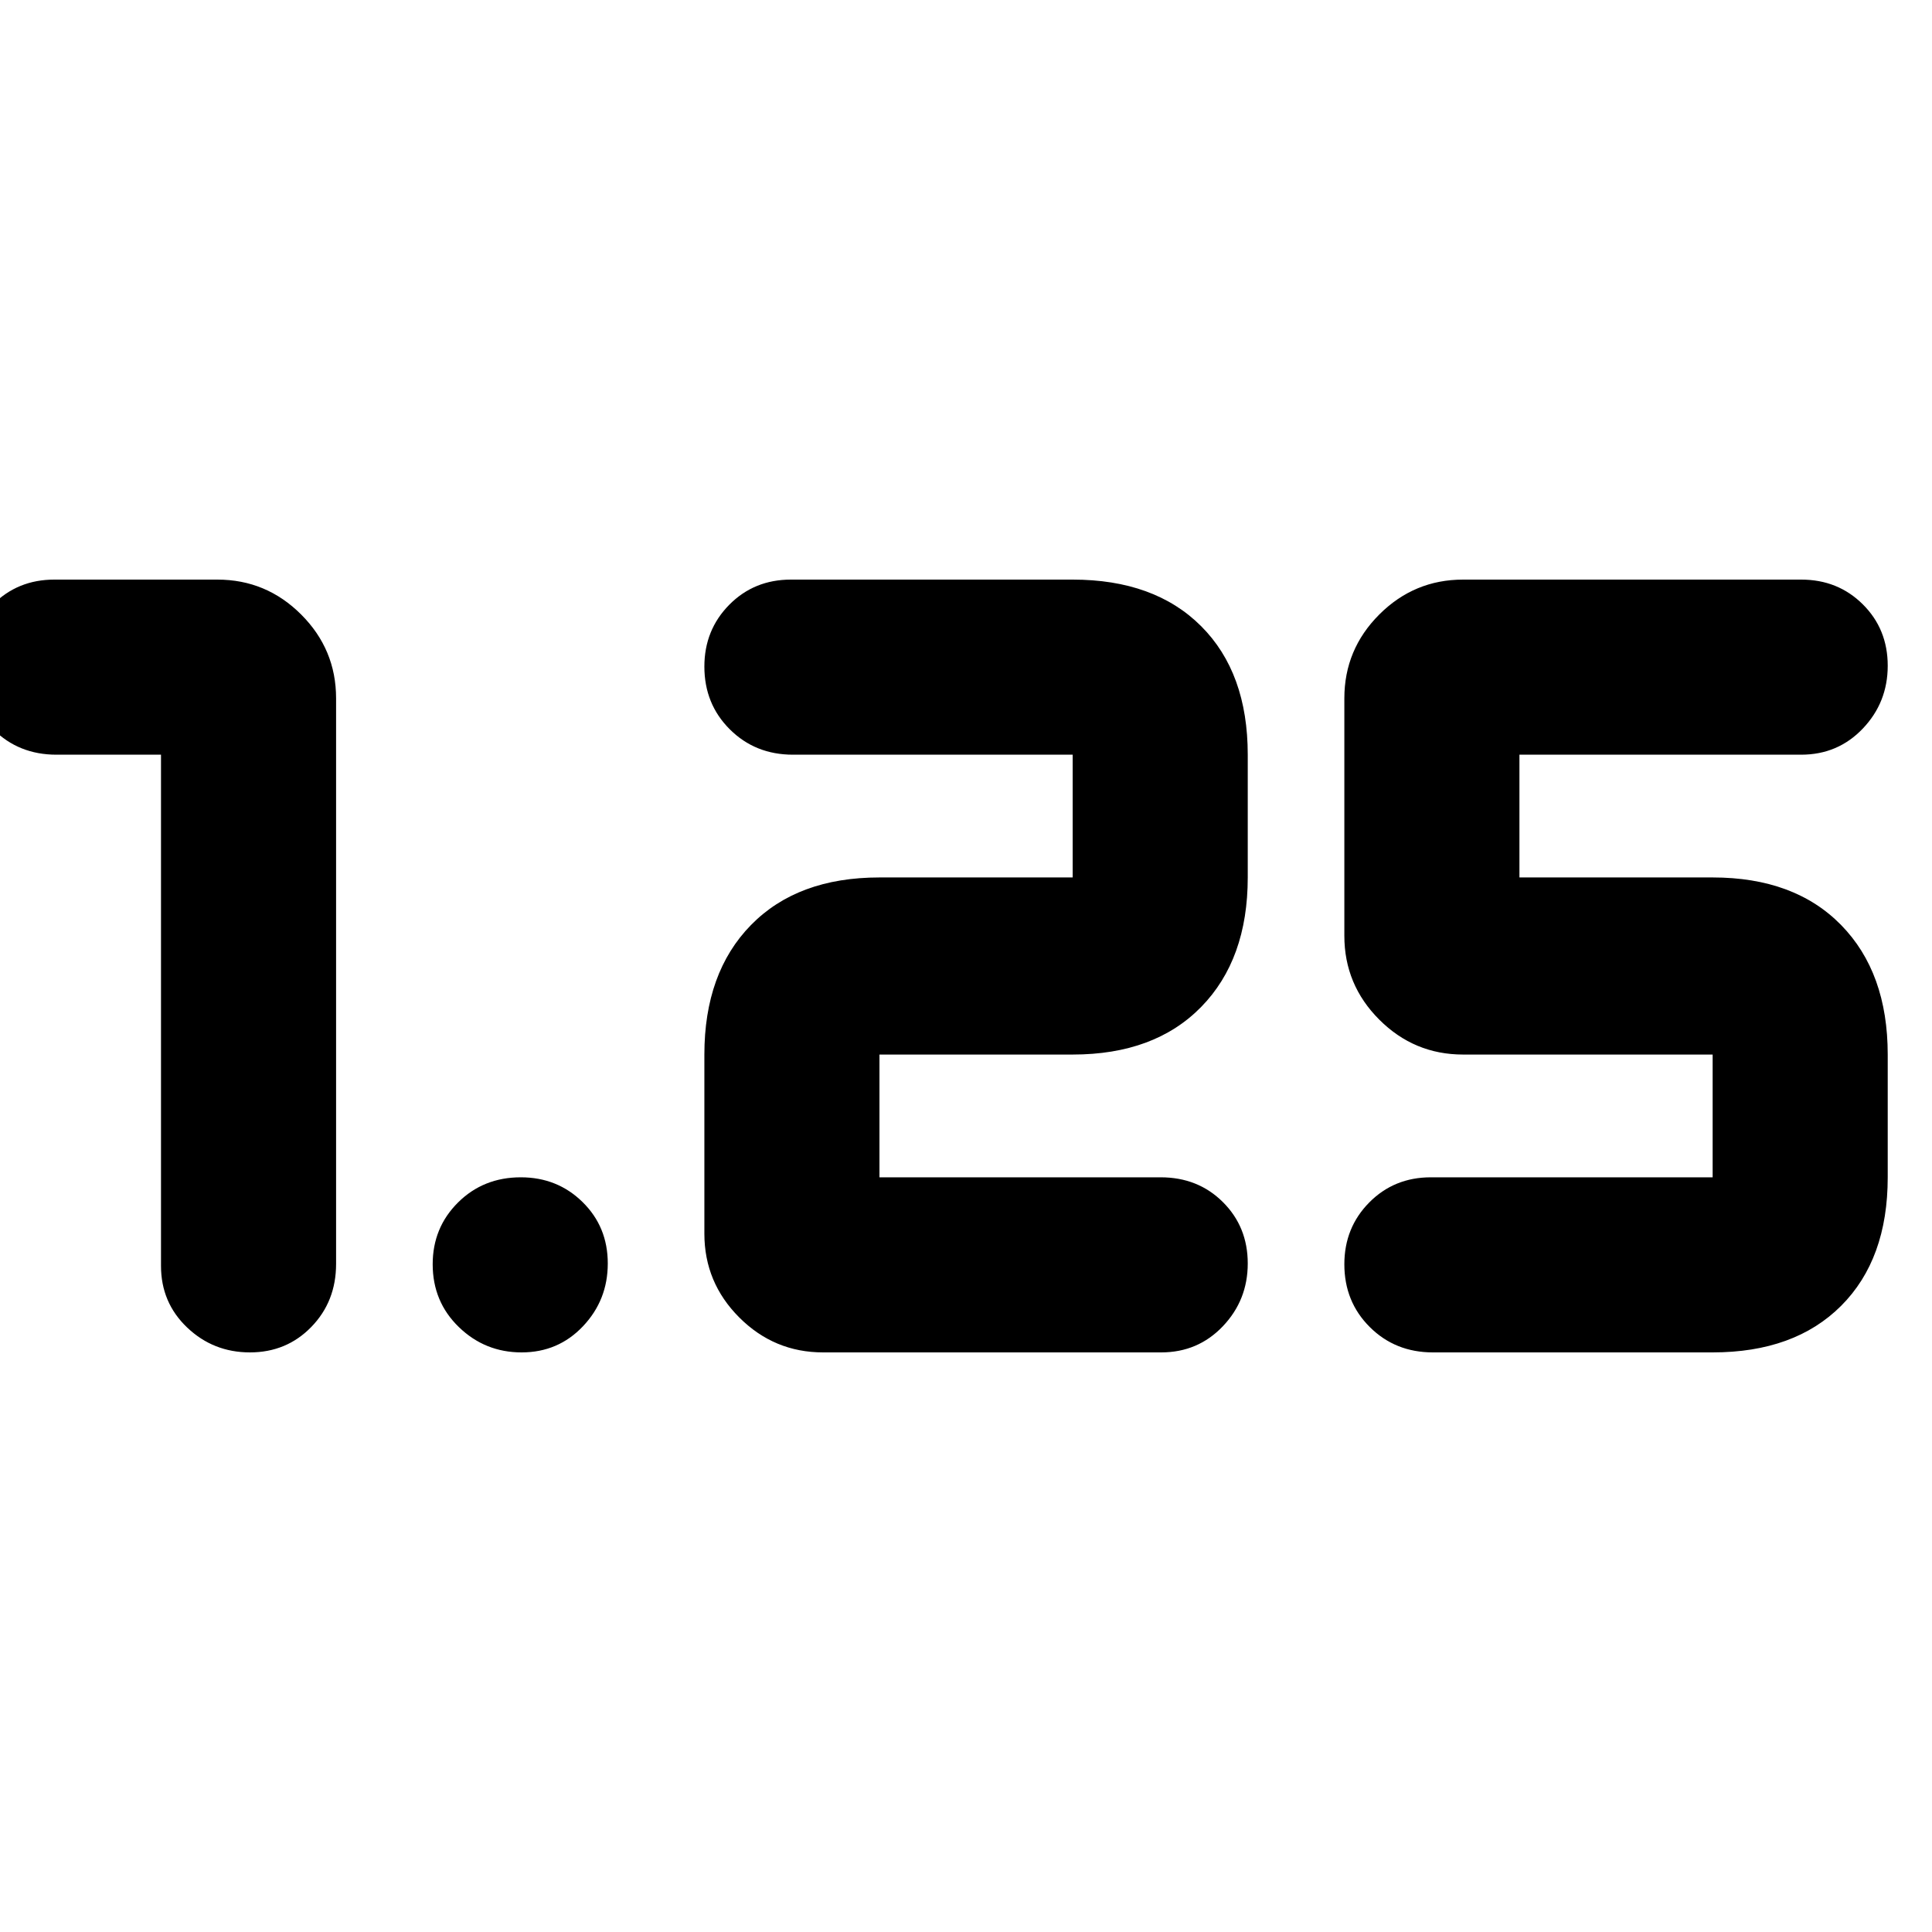<svg xmlns="http://www.w3.org/2000/svg" height="20" viewBox="0 -960 960 960" width="20"><path d="M712-288q-18.7 0-31.35-12.59Q668-313.18 668-331.79q0-18.19 12.36-30.7Q692.73-375 711-375h140v-61H727q-24.3 0-41.65-17.35Q668-470.7 668-495v-118q0-24.3 17.35-41.65Q702.7-672 727-672h168q18.27 0 30.64 12.31 12.36 12.3 12.36 30.5Q938-611 925.64-598q-12.37 13-30.64 13H755v61h96q40.7 0 63.85 23.65T938-436v61q0 40.7-23.15 63.85T851-288H712Zm-135 0H409q-24.3 0-41.65-17.35Q350-322.7 350-347v-89q0-40.7 23.15-64.35Q396.3-524 437-524h96v-61H394q-18.7 0-31.35-12.59Q350-610.18 350-628.79q0-18.18 12.36-30.7Q374.73-672 393-672h140q40.7 0 63.85 23.15T620-585v61q0 40.7-23.15 64.35Q573.7-436 533-436h-96v61h139.72q18.58 0 30.93 12.31 12.35 12.3 12.35 30.5Q620-314 607.64-301q-12.37 13-30.64 13Zm-317.81 0Q241-288 228-300.59t-13-31.2q0-18.19 12.59-30.7Q240.18-375 258.79-375q18.19 0 30.7 12.31 12.51 12.3 12.51 30.5Q302-314 289.69-301q-12.3 13-30.5 13ZM80-585H28q-18.7 0-31.35-12.59Q-16-610.18-16-628.79q0-18.18 12.36-30.7Q8.72-672 27-672h81q24.3 0 41.65 17.35Q167-637.3 167-613v281q0 18.7-12.31 31.35-12.3 12.65-30.5 12.65Q106-288 93-300.36 80-312.73 80-331v-254Z"/></svg>